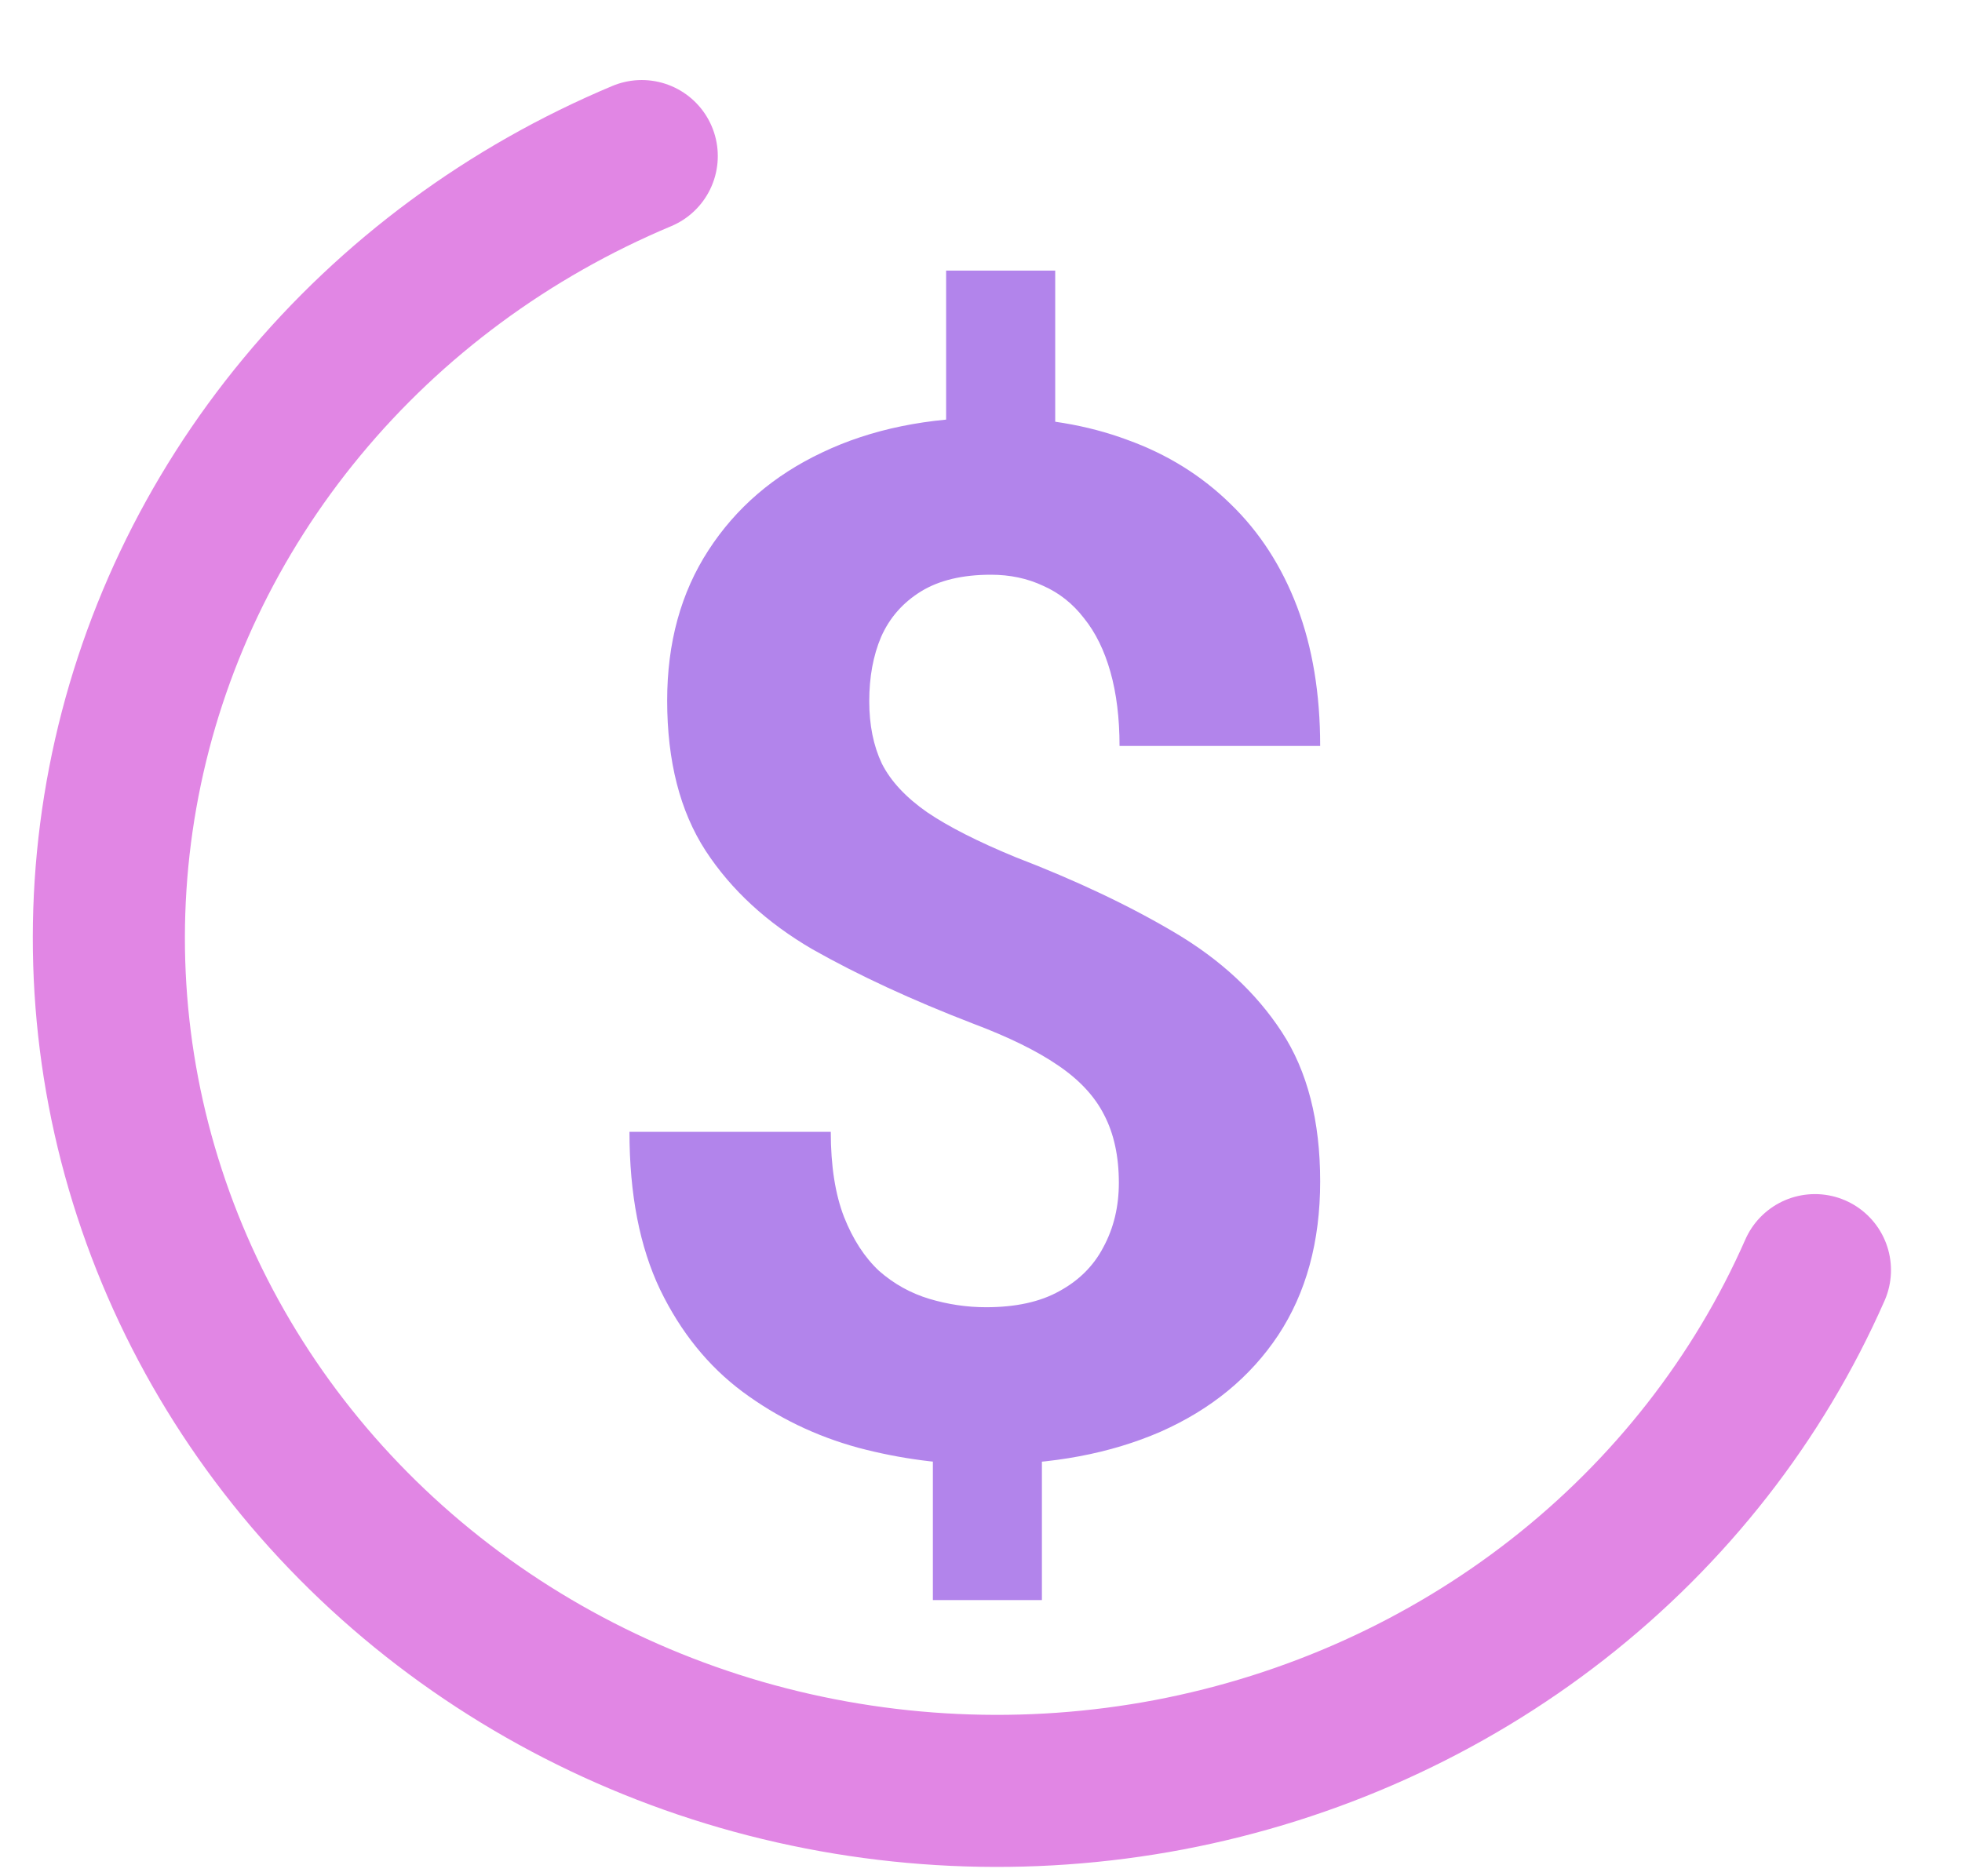 <svg width="23" height="22" viewBox="0 0 23 22" fill="none" xmlns="http://www.w3.org/2000/svg">
<path d="M21.276 14.893C20.614 16.398 19.578 17.724 18.259 18.755C16.94 19.786 15.378 20.491 13.71 20.809C12.041 21.126 10.318 21.046 8.689 20.576C7.061 20.105 5.577 19.259 4.367 18.11C3.158 16.962 2.26 15.546 1.752 13.987C1.243 12.428 1.141 10.773 1.452 9.166C1.763 7.56 2.479 6.052 3.538 4.773C4.596 3.494 5.964 2.484 7.523 1.83" stroke="#E186E4" stroke-width="1.783" stroke-linecap="round" stroke-linejoin="round"/>
<path d="M12.37 3.173V5.591H11.091V3.173H12.37ZM12.214 16.557V18.762H10.936V16.557H12.214ZM13.116 13.869C13.116 13.558 13.058 13.293 12.944 13.074C12.834 12.856 12.654 12.662 12.403 12.492C12.157 12.323 11.823 12.159 11.403 12.001C10.693 11.727 10.067 11.438 9.526 11.132C8.99 10.82 8.572 10.435 8.272 9.976C7.971 9.512 7.821 8.924 7.821 8.214C7.821 7.536 7.982 6.949 8.305 6.452C8.627 5.955 9.072 5.572 9.641 5.304C10.214 5.031 10.881 4.895 11.64 4.895C12.22 4.895 12.744 4.982 13.214 5.157C13.684 5.326 14.088 5.578 14.427 5.911C14.766 6.239 15.025 6.64 15.206 7.116C15.386 7.591 15.476 8.135 15.476 8.747H13.124C13.124 8.419 13.088 8.129 13.017 7.878C12.946 7.627 12.843 7.416 12.706 7.247C12.575 7.077 12.416 6.952 12.231 6.87C12.045 6.782 11.84 6.739 11.616 6.739C11.283 6.739 11.009 6.804 10.796 6.935C10.583 7.067 10.428 7.244 10.329 7.468C10.236 7.687 10.19 7.938 10.19 8.222C10.19 8.501 10.239 8.744 10.337 8.952C10.441 9.159 10.619 9.35 10.87 9.525C11.121 9.695 11.466 9.87 11.903 10.05C12.613 10.323 13.236 10.618 13.771 10.935C14.307 11.252 14.725 11.64 15.025 12.099C15.326 12.558 15.476 13.142 15.476 13.853C15.476 14.558 15.312 15.159 14.984 15.656C14.657 16.148 14.198 16.525 13.607 16.787C13.017 17.044 12.334 17.172 11.559 17.172C11.056 17.172 10.556 17.107 10.059 16.975C9.561 16.839 9.111 16.62 8.706 16.32C8.302 16.019 7.98 15.62 7.739 15.123C7.499 14.62 7.379 14.003 7.379 13.271H9.739C9.739 13.67 9.791 14.003 9.895 14.271C9.999 14.533 10.135 14.743 10.305 14.902C10.479 15.055 10.676 15.164 10.895 15.23C11.113 15.295 11.335 15.328 11.559 15.328C11.908 15.328 12.195 15.265 12.419 15.139C12.649 15.014 12.821 14.842 12.935 14.623C13.056 14.399 13.116 14.148 13.116 13.869Z" fill="#B284EB"/>
</svg>
